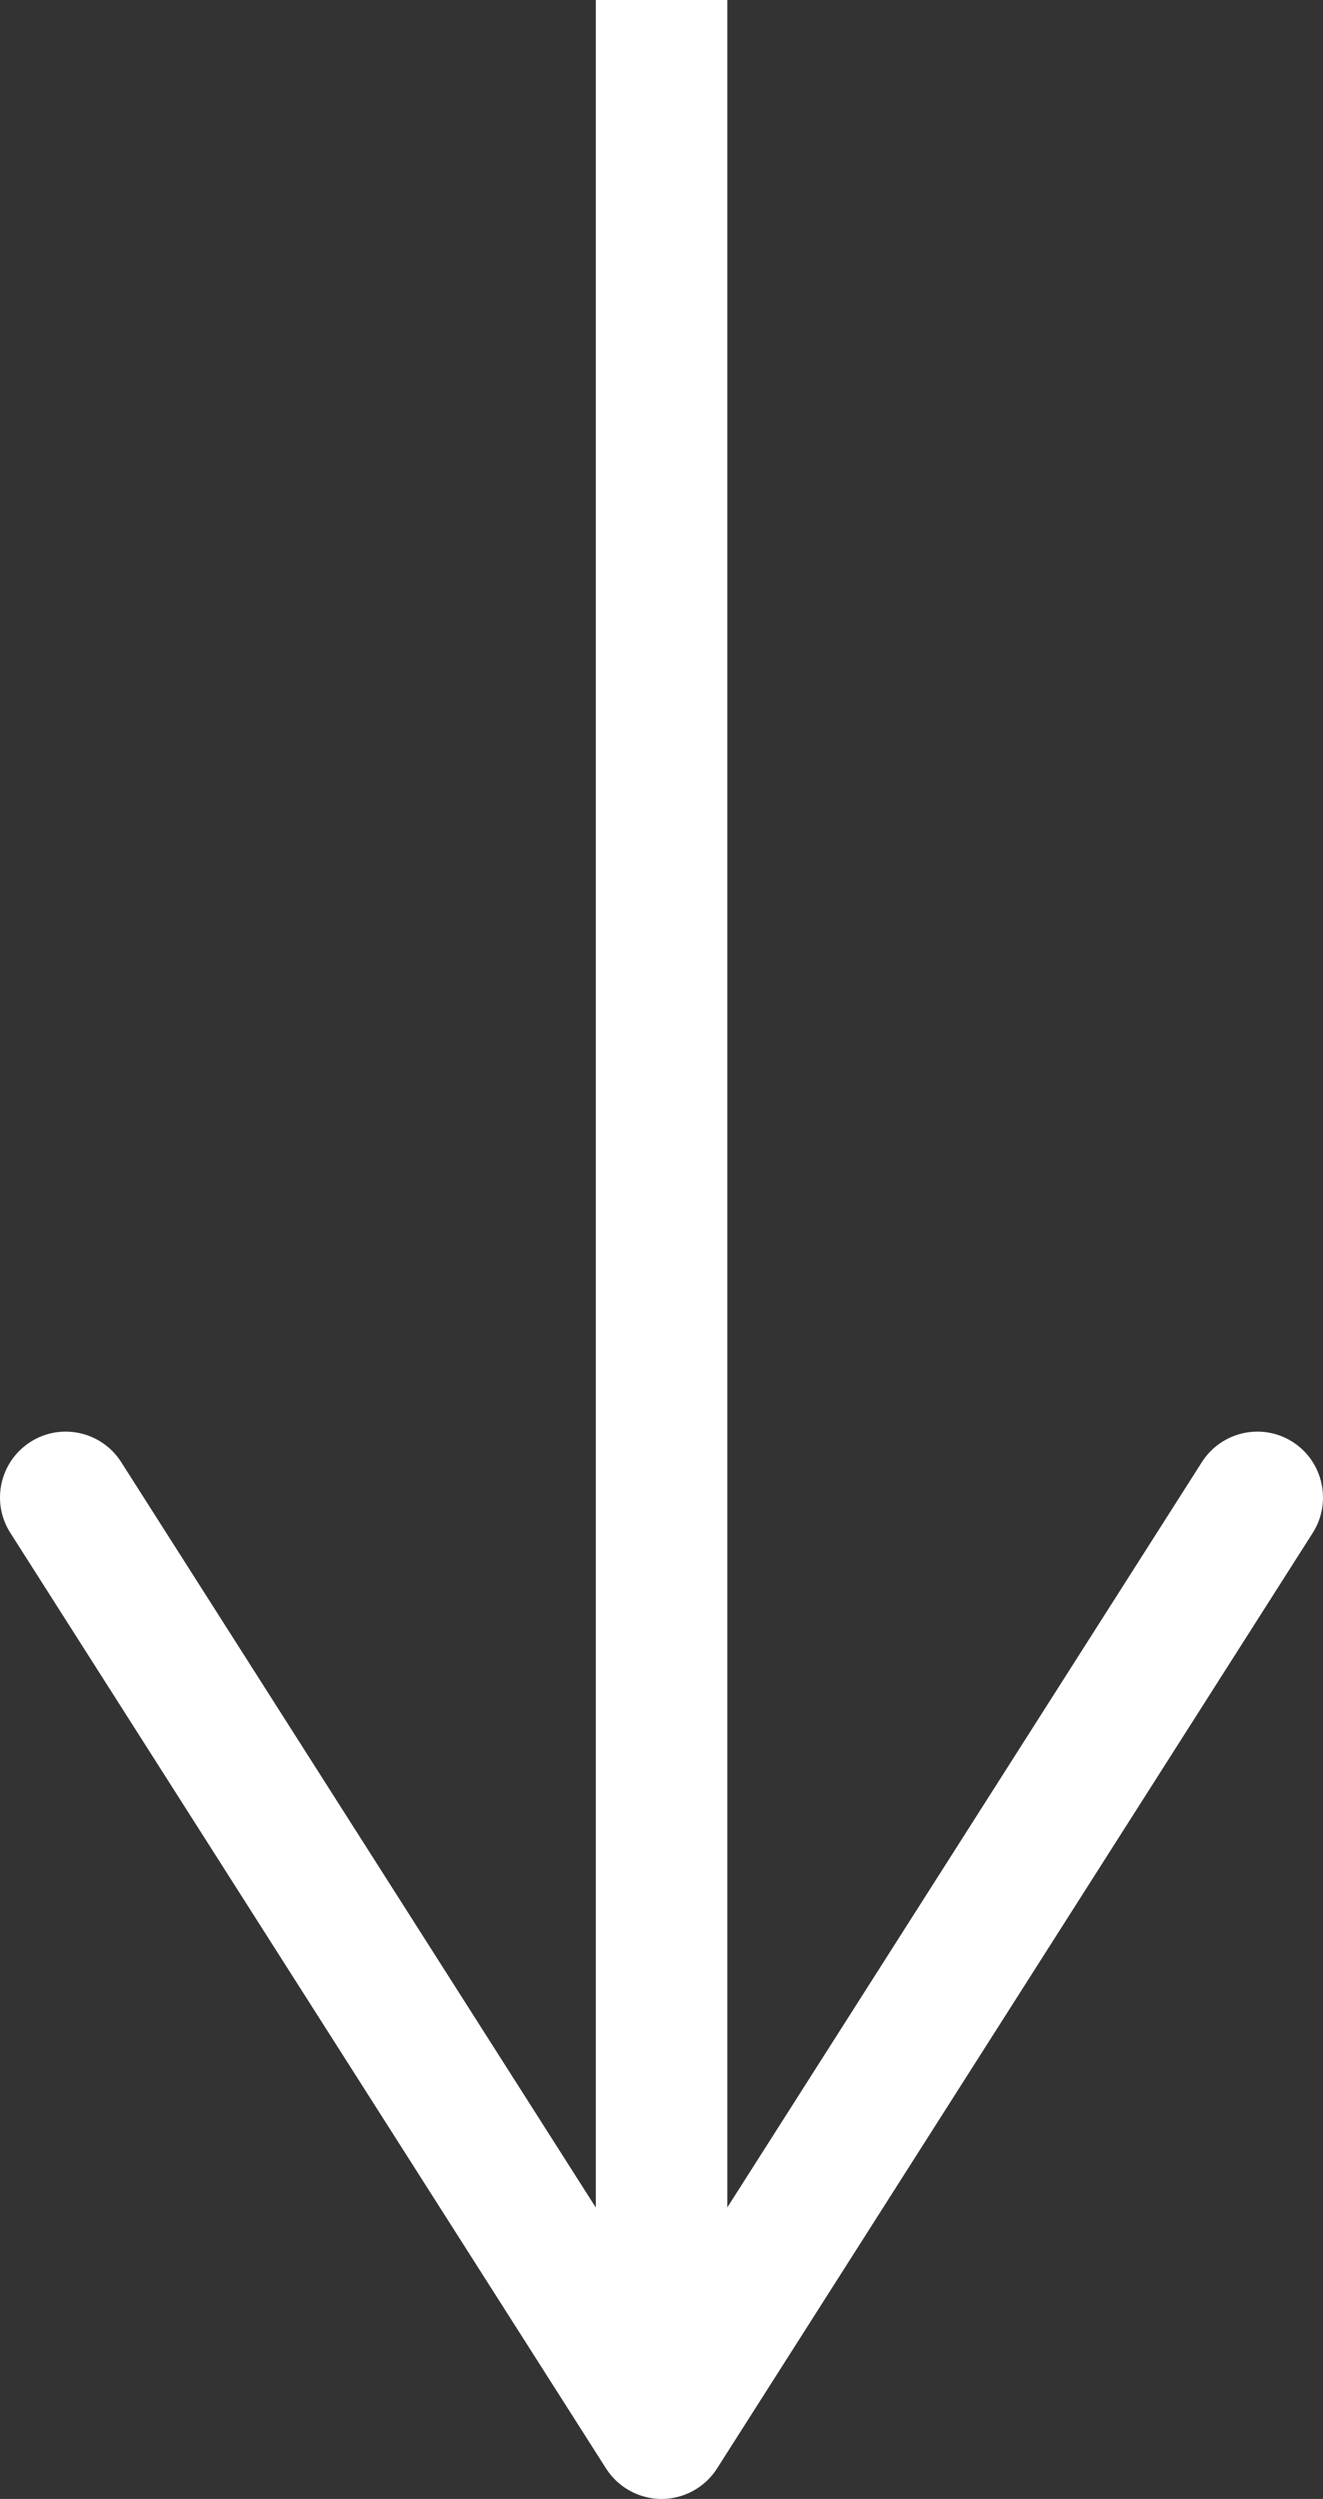 <?xml version="1.0" encoding="utf-8"?>
<!-- Generator: Adobe Illustrator 17.0.0, SVG Export Plug-In . SVG Version: 6.00 Build 0)  -->
<!DOCTYPE svg PUBLIC "-//W3C//DTD SVG 1.1//EN" "http://www.w3.org/Graphics/SVG/1.1/DTD/svg11.dtd">
<svg version="1.1" id="Layer_1" xmlns="http://www.w3.org/2000/svg" xmlns:xlink="http://www.w3.org/1999/xlink" x="0px" y="0px"
	 width="30.185px" height="57px" viewBox="0 0 30.185 57" enable-background="new 0 0 30.185 57" xml:space="preserve">
<rect x="0" y="0" width="30.185" height="57" fill="#333333" stroke="none"/>
<g id="Scroll_Down_arrow">
	<g>
		<line fill="none" stroke="#FFFFFF" stroke-width="3" stroke-miterlimit="10" x1="15.094" y1="0" x2="15.094" y2="53"/>
		<g>
			<path fill="#FFFFFF" d="M0.694,32.89c0.697-0.445,1.626-0.239,2.071,0.46l12.328,19.358L27.422,33.35
				c0.445-0.699,1.374-0.905,2.071-0.46s0.899,1.378,0.46,2.071L16.359,56.306C16.084,56.738,15.606,57,15.094,57
				s-0.99-0.262-1.266-0.694L0.234,34.961C0.076,34.712,0,34.433,0,34.157C0,33.662,0.246,33.177,0.694,32.89z"/>
		</g>
	</g>
</g>
</svg>
